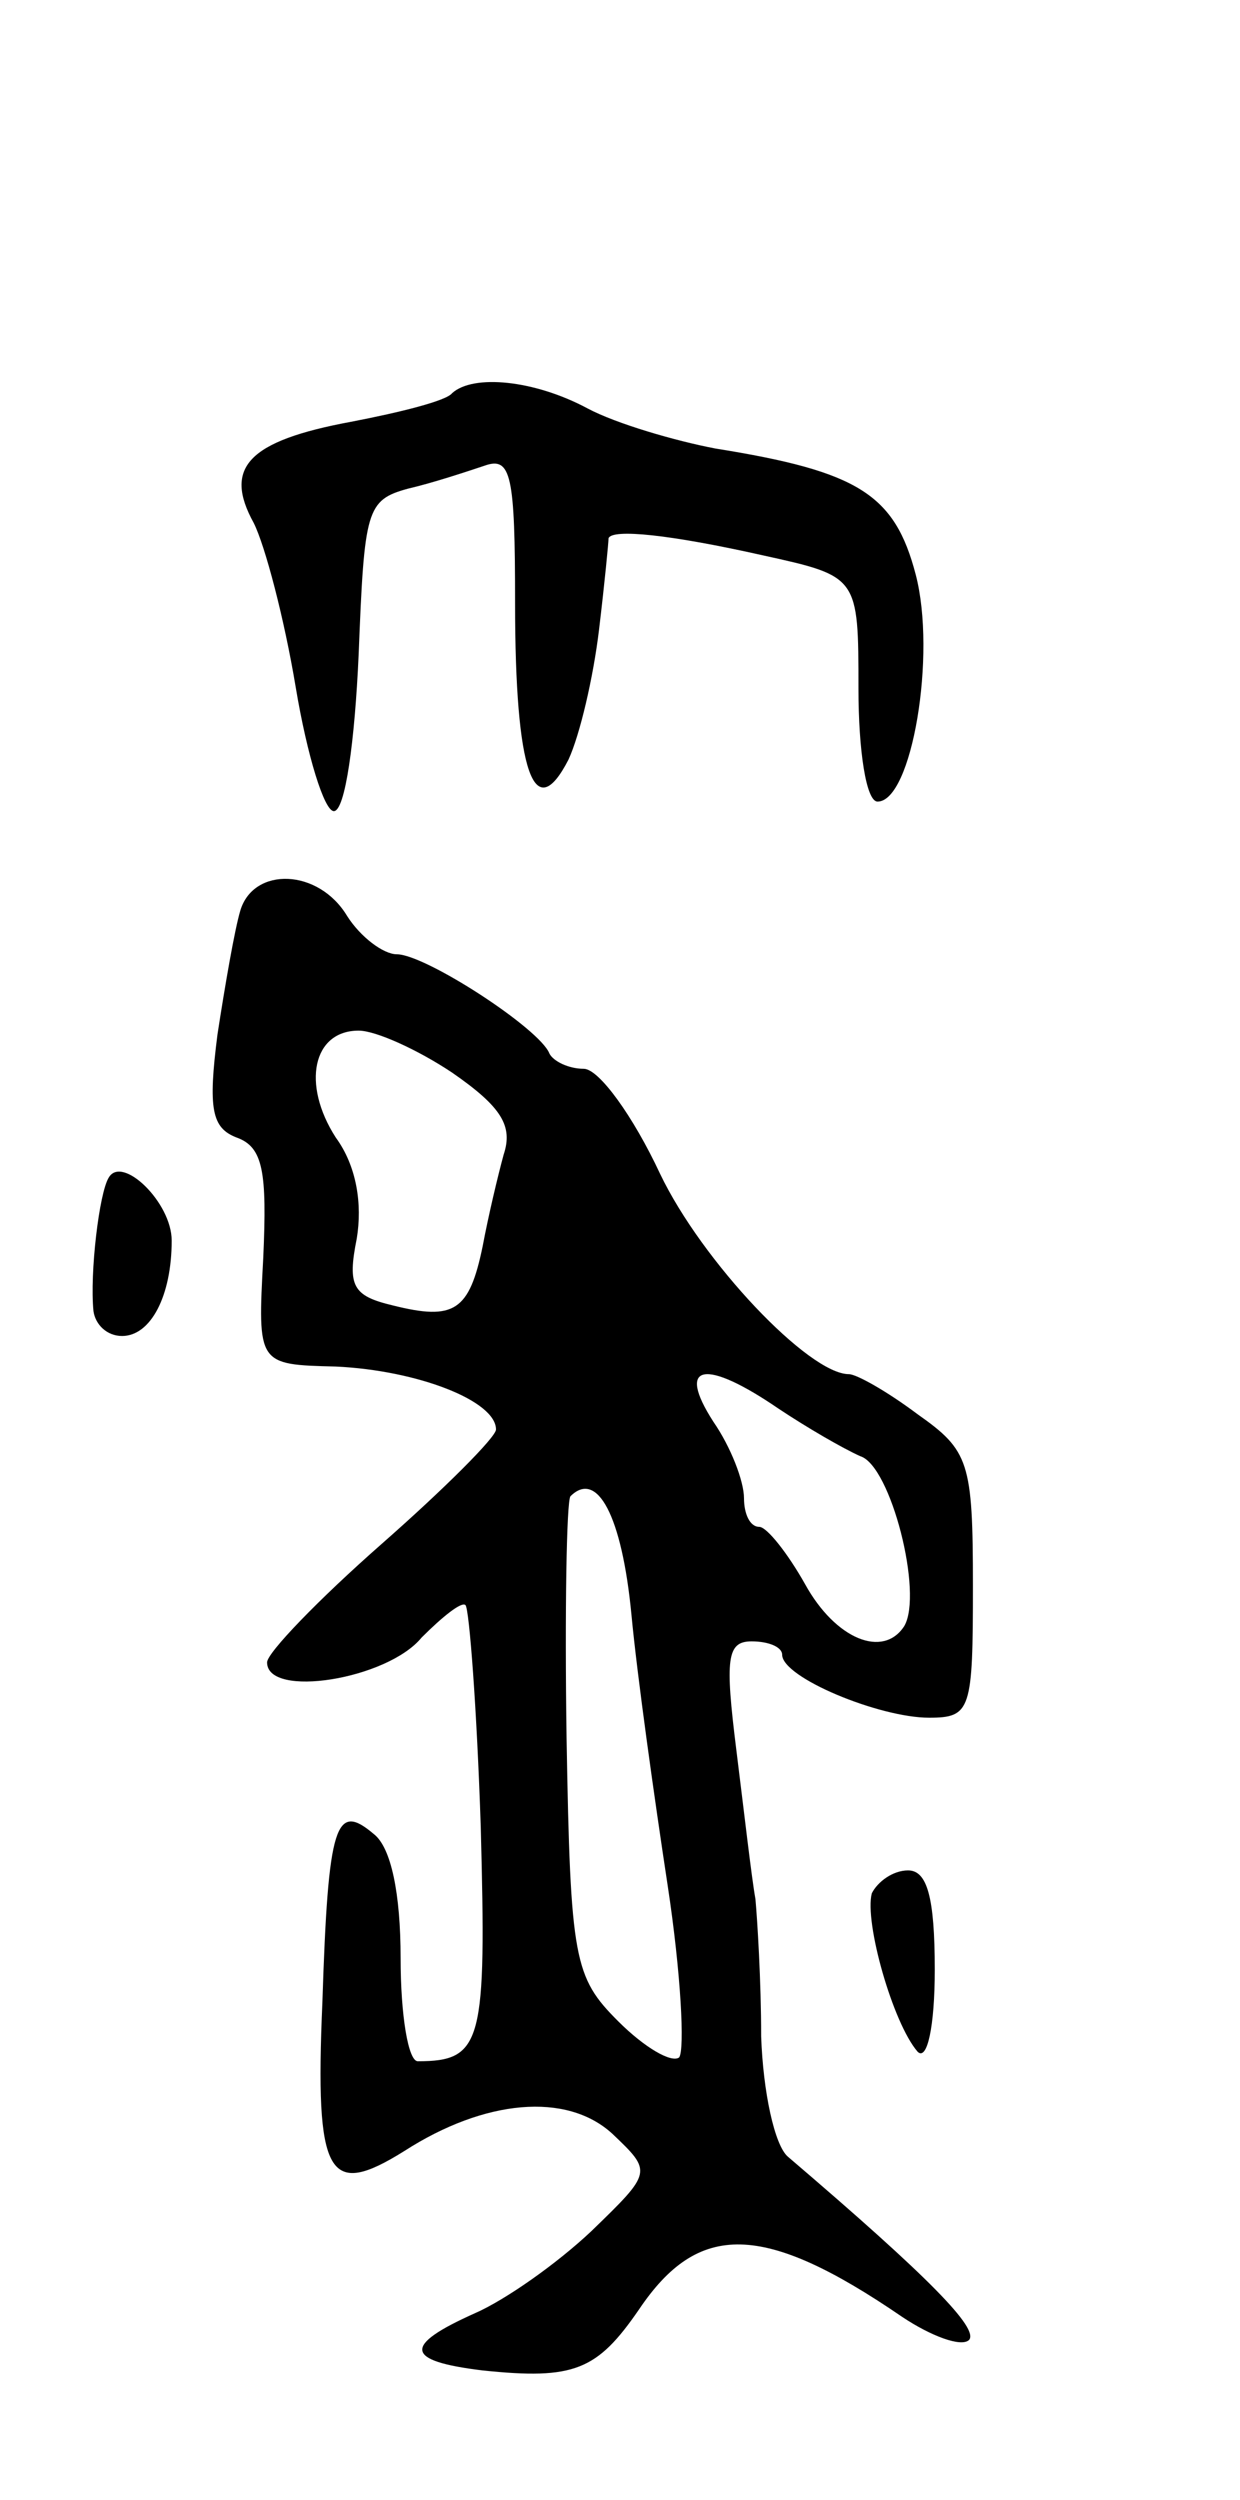 <svg version="1.0" xmlns="http://www.w3.org/2000/svg"
 width="65pt" height="131pt" viewBox="0 0 65 131"
 preserveAspectRatio="xMidYMid meet">
<g transform="translate(0,131) scale(0.1,-0.1)"
fill="#000000" stroke="none">
<path d="M237 1104 c-3 -4 -27 -10 -53 -15 -54 -10 -67 -24 -51 -53 6 -12 16
-50 22 -86 6 -36 15 -65 20 -65 6 0 11 37 13 82 3 76 4 81 26 87 13 3 31 9 40
12 14 5 16 -5 16 -72 0 -89 10 -117 28 -82 6 13 13 43 16 68 3 25 5 46 5 48 2
5 32 2 81 -9 50 -11 50 -11 50 -70 0 -32 4 -59 10 -59 18 0 31 77 20 119 -11
42 -30 54 -105 66 -21 4 -52 13 -67 21 -28 15 -60 18 -71 8z"/>
<path d="M126 833 c-3 -10 -8 -39 -12 -65 -5 -39 -3 -49 10 -54 14 -5 16 -18
14 -63 -3 -56 -3 -56 38 -57 43 -2 84 -18 84 -33 0 -4 -27 -31 -60 -60 -33
-29 -60 -57 -60 -62 0 -19 63 -9 81 13 11 11 21 19 23 17 2 -2 6 -55 8 -116 3
-113 1 -123 -33 -123 -5 0 -9 24 -9 54 0 34 -5 58 -14 65 -20 17 -24 6 -27
-88 -4 -92 3 -103 43 -78 42 27 85 31 109 9 21 -20 21 -20 -11 -51 -18 -17
-45 -36 -61 -43 -38 -17 -37 -25 4 -30 48 -5 60 0 82 32 31 46 65 46 138 -4
15 -10 31 -16 35 -12 5 6 -20 32 -95 96 -7 6 -13 34 -14 63 0 29 -2 61 -3 72
-2 11 -6 46 -10 78 -6 48 -5 57 8 57 9 0 16 -3 16 -7 0 -12 51 -33 77 -33 22
0 23 4 23 69 0 65 -2 71 -29 90 -16 12 -32 21 -36 21 -21 0 -77 59 -99 105
-14 30 -32 55 -40 55 -8 0 -16 4 -18 8 -5 13 -65 52 -80 52 -7 0 -19 9 -26 20
-15 25 -49 26 -56 3z m111 -85 c26 -18 32 -28 27 -43 -3 -11 -8 -32 -11 -48
-7 -34 -15 -39 -47 -31 -21 5 -24 10 -19 35 3 18 0 38 -11 53 -18 28 -12 56
12 56 9 0 31 -10 49 -22z m171 -176 c15 -10 34 -21 43 -25 16 -5 33 -72 23
-89 -11 -17 -36 -7 -52 22 -9 16 -20 30 -24 30 -5 0 -8 7 -8 15 0 9 -7 27 -16
40 -20 31 -4 33 34 7z m-77 -108 c3 -32 12 -96 19 -142 7 -46 9 -86 6 -90 -4
-3 -18 5 -32 19 -23 23 -25 32 -27 148 -1 67 0 124 2 127 14 14 27 -10 32 -62z"/>
<path d="M57 693 c-5 -8 -10 -50 -8 -70 1 -7 7 -13 15 -13 15 0 26 21 26 50 0
20 -26 45 -33 33z"/>
<path d="M457 318 c-4 -15 11 -68 24 -83 5 -5 9 13 9 43 0 38 -4 52 -14 52 -8
0 -16 -6 -19 -12z"/>
</g>
</svg>
